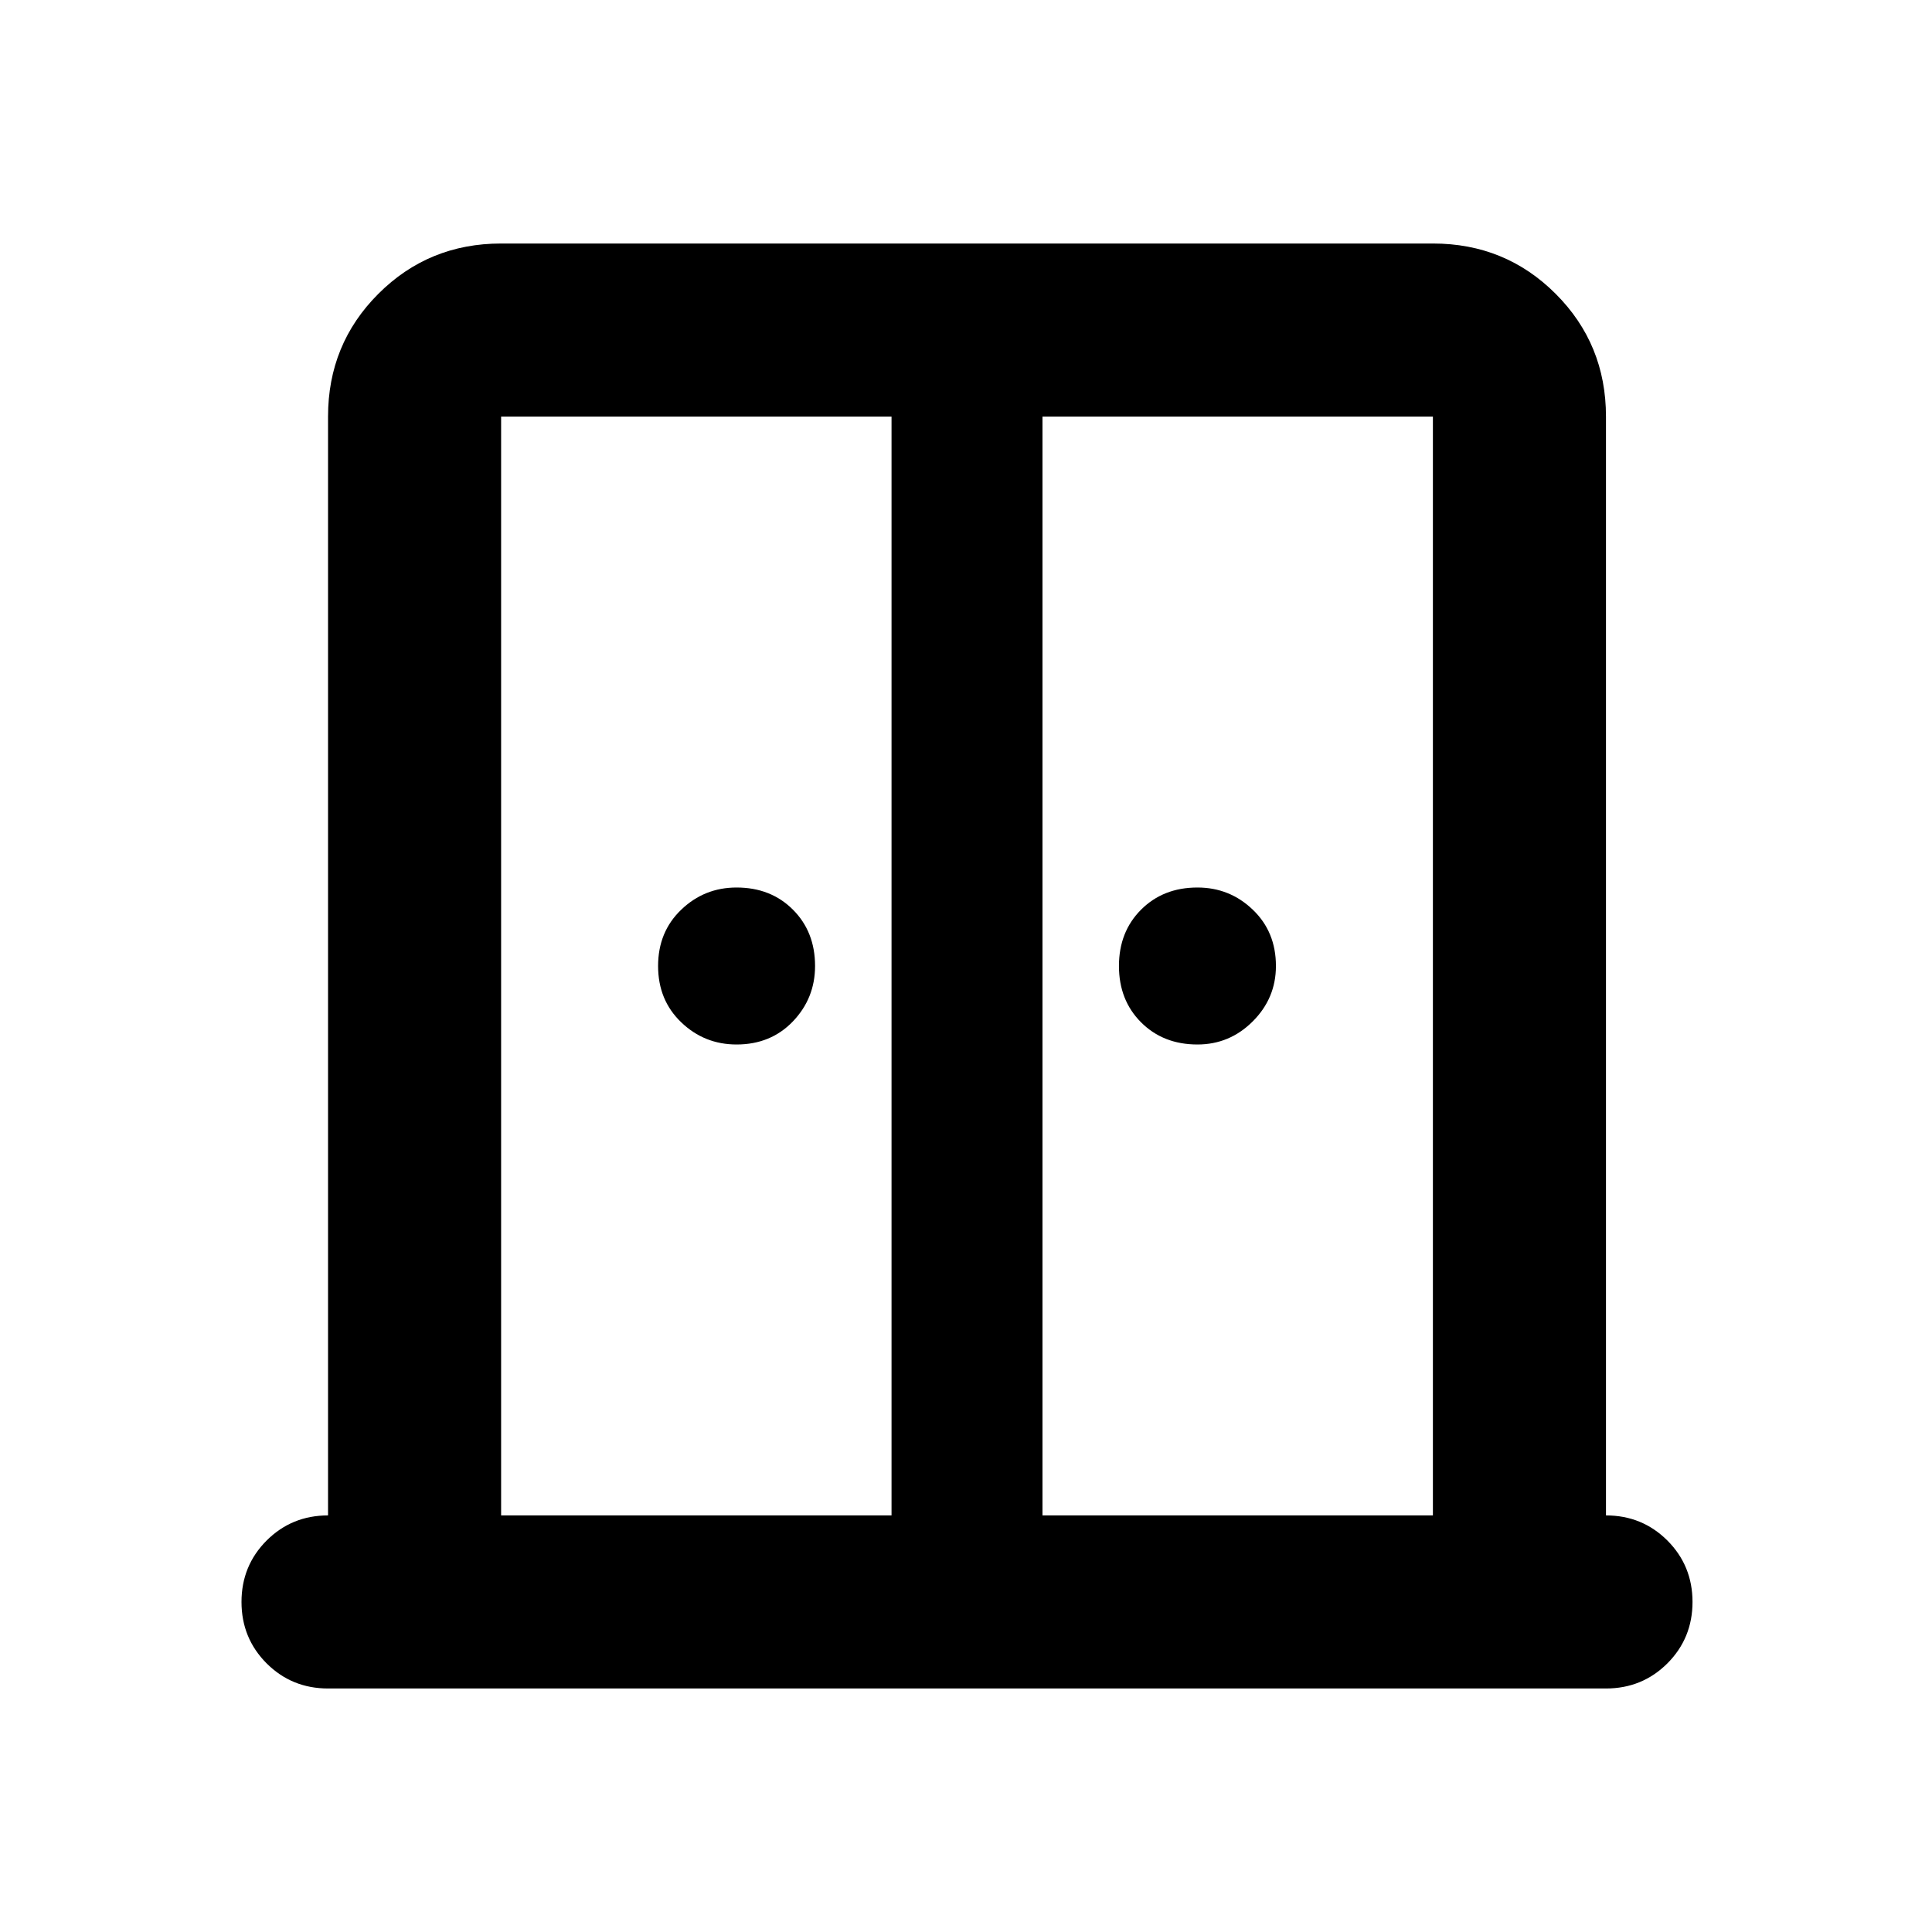 <svg xmlns="http://www.w3.org/2000/svg" height="24" width="24"><path d="M9.15 12.975Q8.75 12.975 8.463 12.7Q8.175 12.425 8.175 12Q8.175 11.575 8.463 11.3Q8.75 11.025 9.15 11.025Q9.575 11.025 9.85 11.3Q10.125 11.575 10.125 12Q10.125 12.4 9.85 12.688Q9.575 12.975 9.15 12.975ZM14.875 12.975Q14.45 12.975 14.175 12.7Q13.9 12.425 13.9 12Q13.9 11.575 14.175 11.3Q14.45 11.025 14.875 11.025Q15.275 11.025 15.562 11.3Q15.85 11.575 15.85 12Q15.85 12.4 15.562 12.688Q15.275 12.975 14.875 12.975ZM4.075 20.975Q3.625 20.975 3.312 20.663Q3 20.35 3 19.9Q3 19.45 3.312 19.137Q3.625 18.825 4.075 18.825V5.175Q4.075 4.275 4.7 3.65Q5.325 3.025 6.225 3.025H17.8Q18.7 3.025 19.325 3.65Q19.95 4.275 19.95 5.175V18.825Q20.4 18.825 20.713 19.137Q21.025 19.45 21.025 19.9Q21.025 20.35 20.713 20.663Q20.4 20.975 19.95 20.975ZM6.225 18.825H11.075V5.175H6.225Q6.225 5.175 6.225 5.175Q6.225 5.175 6.225 5.175ZM12.95 18.825H17.8V5.175Q17.8 5.175 17.8 5.175Q17.8 5.175 17.8 5.175H12.95ZM12.025 10.925Q12.025 10.925 12.025 10.925Q12.025 10.925 12.025 10.925Q12.025 10.925 12.025 10.925Q12.025 10.925 12.025 10.925Z"/></svg>
